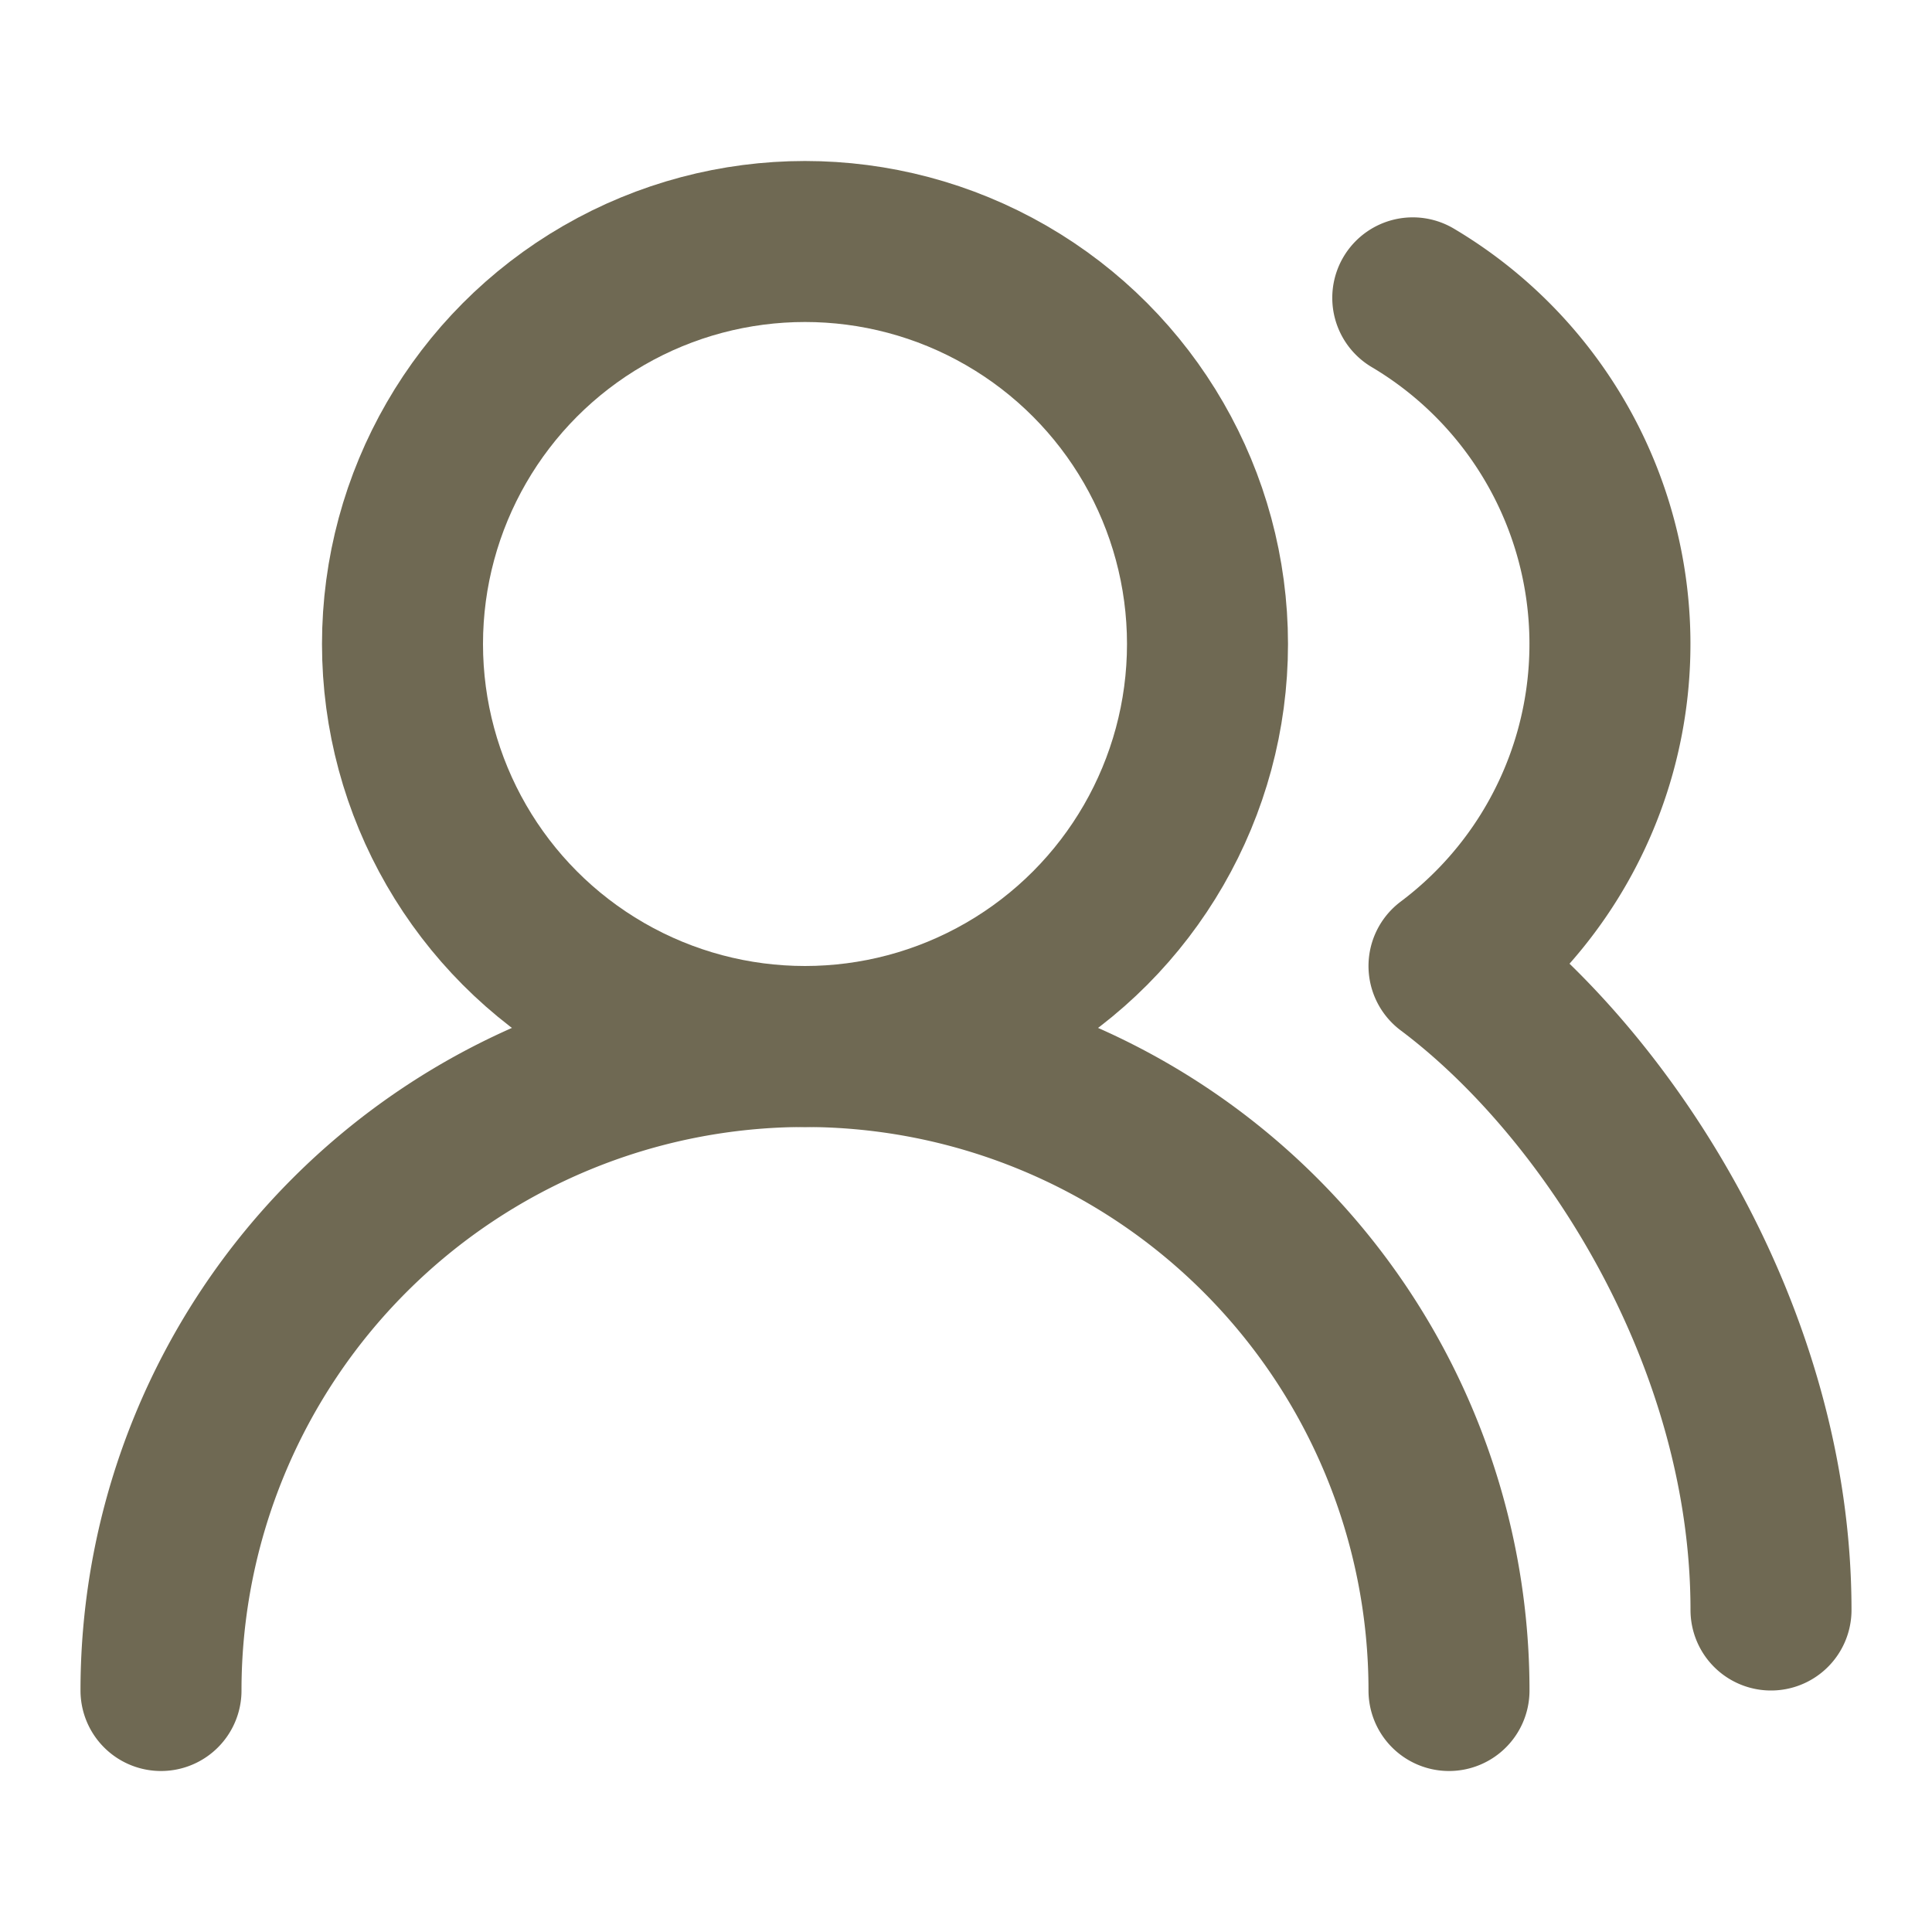 <svg xmlns="http://www.w3.org/2000/svg" width="128" height="128" viewBox="0 0 24 24"><g fill="none" stroke="#6f6953" stroke-linecap="round" stroke-linejoin="round" stroke-width="2"><path d="M18 21a8 8 0 0 0-16 0"/><circle cx="10" cy="8" r="5"/><path d="M22 20c0-3.37-2-6.5-4-8a5 5 0 0 0-.45-8.3"/></g></svg>